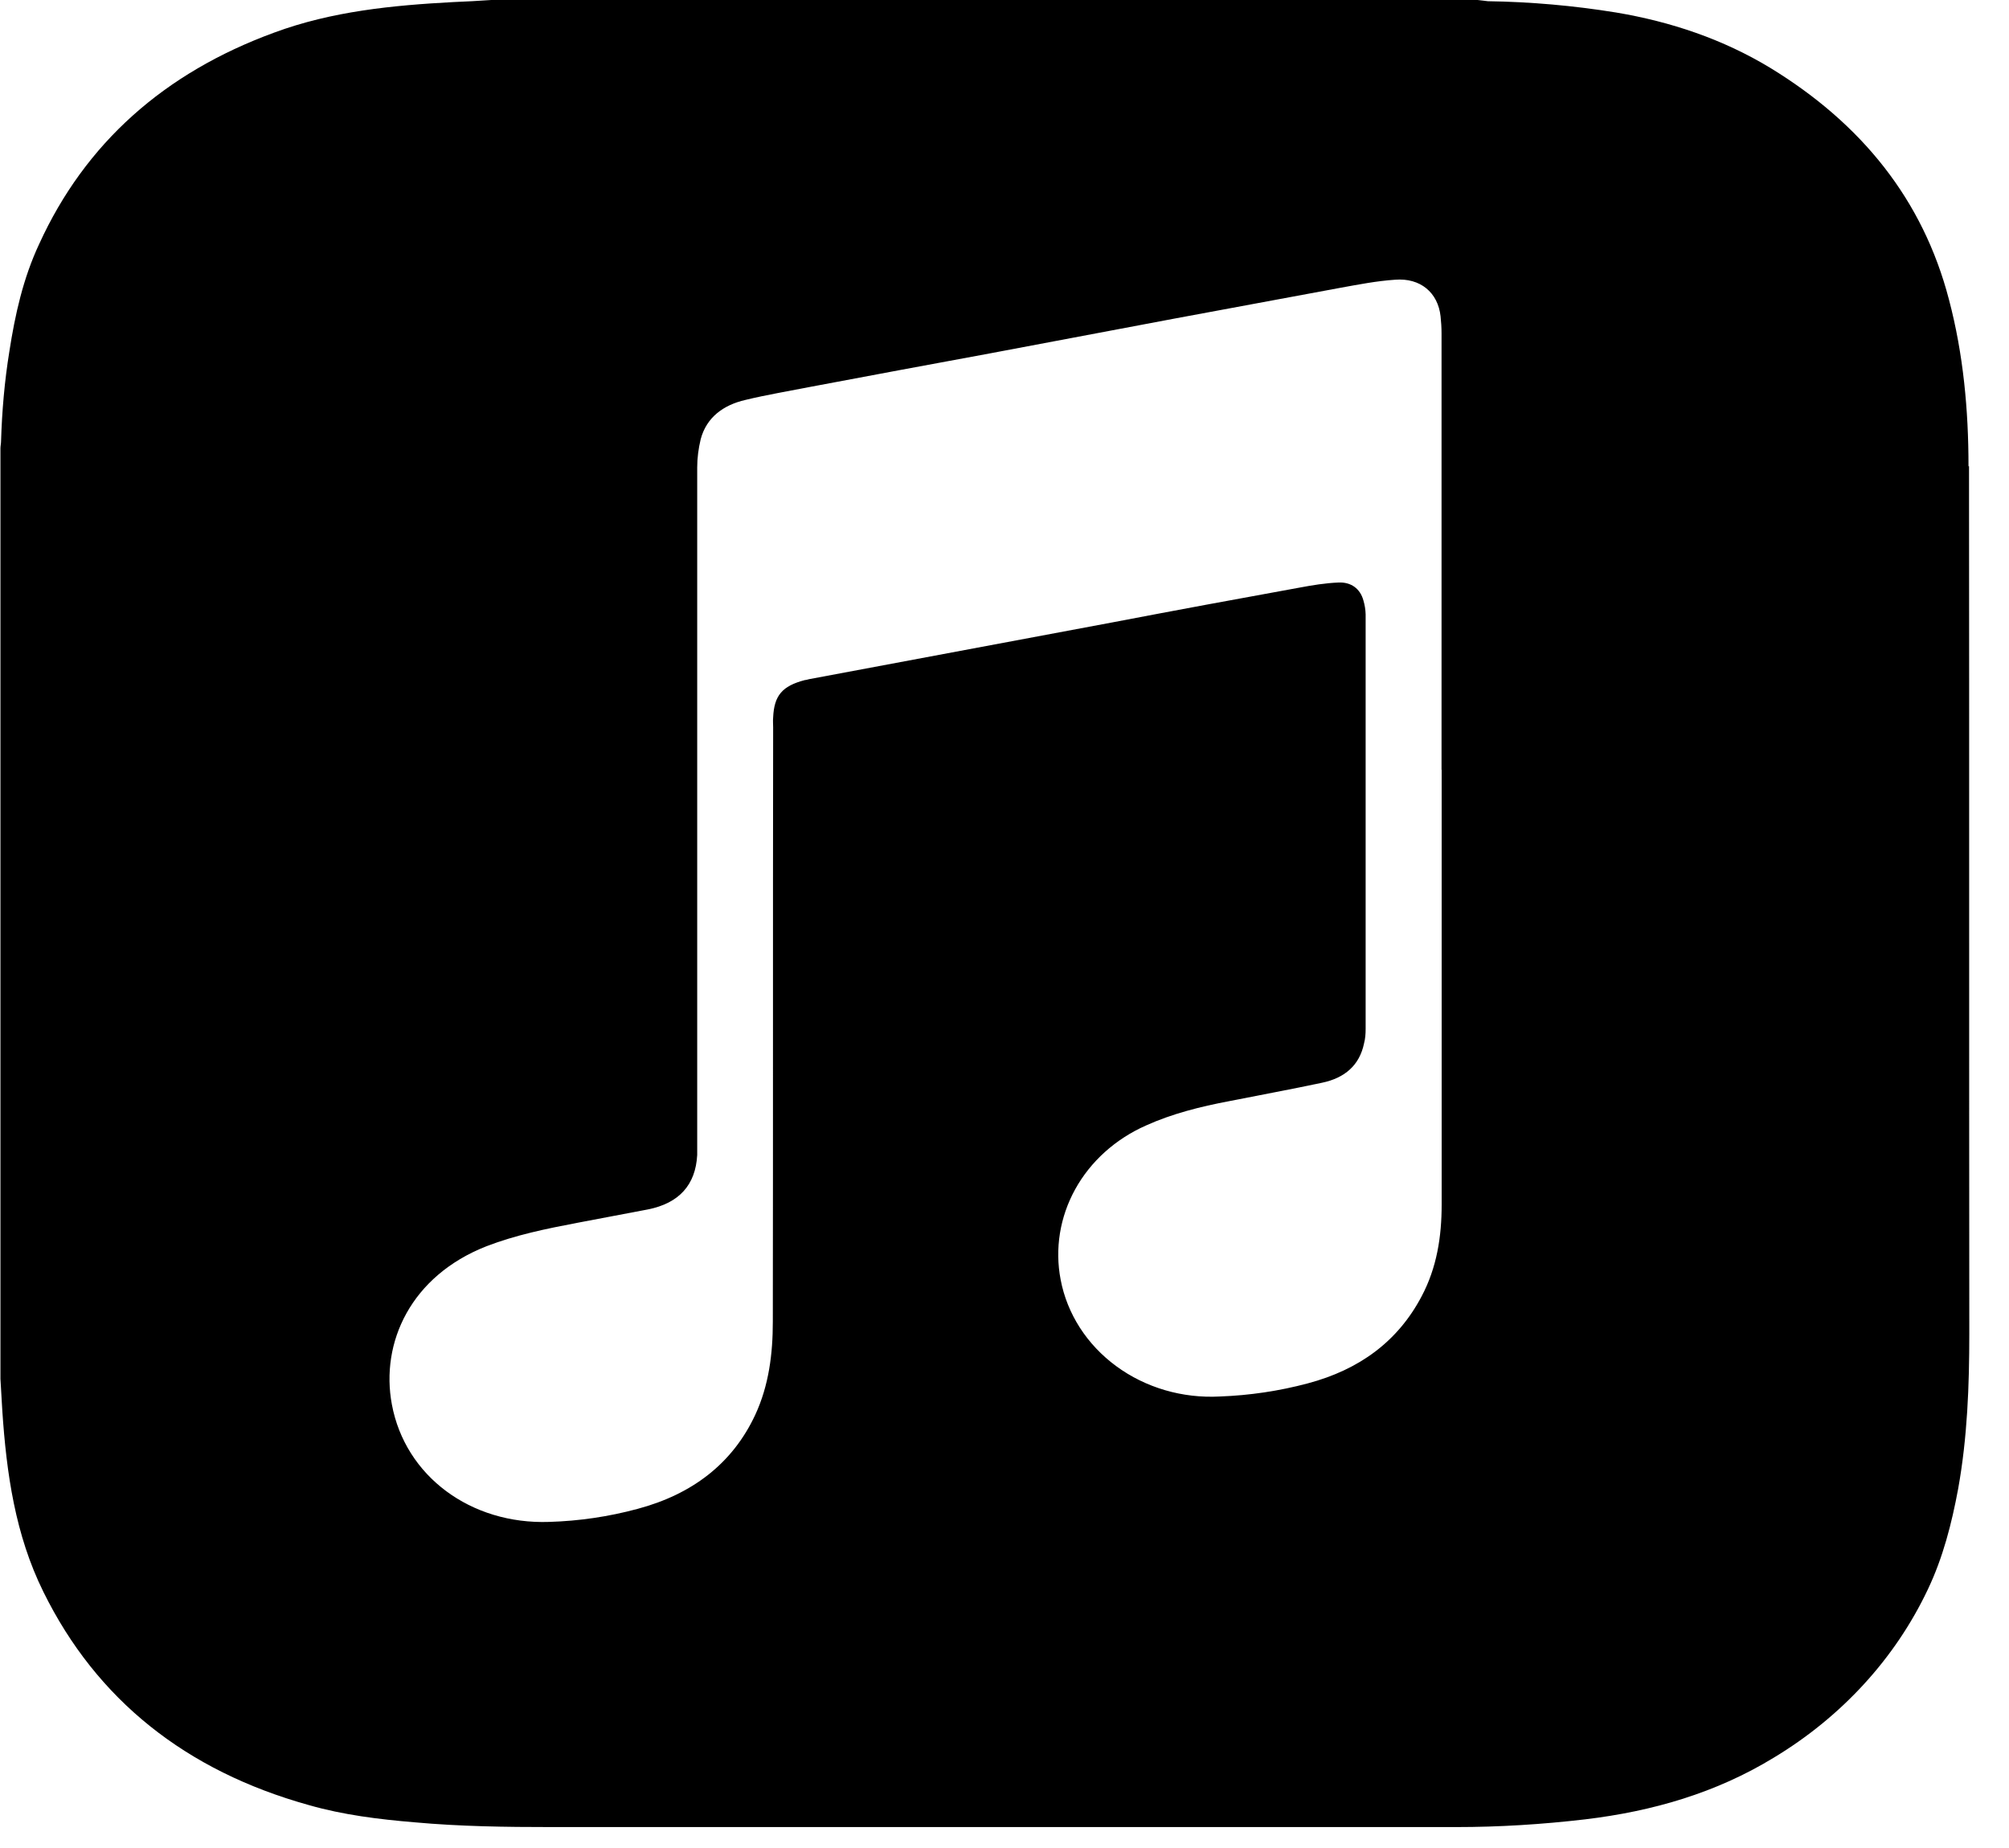 <svg width="50" height="46" viewBox="0 0 50 46" fill="none" xmlns="http://www.w3.org/2000/svg">
<path d="M48.992 11.607C48.992 10.209 48.865 8.816 48.505 7.454C47.859 4.974 46.336 3.08 44.056 1.688C42.883 0.978 41.592 0.541 40.22 0.311C39.166 0.14 38.1 0.046 37.03 0.03C36.951 0.023 36.863 0.007 36.775 0H12.227C11.916 0.023 11.605 0.037 11.294 0.051C9.771 0.132 8.257 0.28 6.82 0.813C4.093 1.812 2.122 3.559 0.974 6.076C0.576 6.927 0.375 7.83 0.233 8.748C0.113 9.488 0.049 10.236 0.026 10.983C0.026 11.043 0.011 11.101 0.011 11.161V34.323L0.058 35.123C0.162 36.671 0.377 38.203 1.08 39.624C2.404 42.312 4.629 44.08 7.684 44.931C8.537 45.176 9.431 45.287 10.324 45.361C11.457 45.464 12.588 45.479 13.722 45.479H36.243C37.312 45.479 38.381 45.412 39.45 45.287C41.133 45.086 42.711 44.627 44.14 43.755C45.831 42.738 47.164 41.284 47.976 39.572C48.358 38.772 48.574 37.922 48.734 37.062C48.965 35.781 49.012 34.485 49.012 33.191C49.005 25.995 49.012 18.8 49.005 11.604L48.992 11.607ZM35.88 19.164V29.987C35.88 30.779 35.761 31.556 35.378 32.274C34.788 33.391 33.831 34.094 32.547 34.435C31.835 34.625 31.101 34.734 30.362 34.761C29.431 34.812 28.513 34.544 27.782 34.007C27.051 33.471 26.558 32.704 26.397 31.852C26.25 31.085 26.377 30.295 26.76 29.602C27.143 28.909 27.761 28.353 28.518 28.017C29.172 27.721 29.882 27.544 30.591 27.41C31.365 27.255 32.138 27.115 32.904 26.951C33.47 26.833 33.836 26.515 33.948 25.973C33.98 25.855 33.988 25.729 33.988 25.611V15.293C33.985 15.175 33.966 15.058 33.932 14.944C33.853 14.656 33.629 14.485 33.311 14.5C32.983 14.514 32.665 14.566 32.346 14.626C30.79 14.908 29.236 15.196 27.688 15.492L20.136 16.906C20.104 16.913 20.064 16.928 20.032 16.928C19.465 17.076 19.266 17.314 19.242 17.861C19.234 17.942 19.242 18.024 19.242 18.105C19.234 23.036 19.242 27.966 19.234 32.895C19.234 33.695 19.138 34.48 18.796 35.219C18.23 36.432 17.225 37.196 15.87 37.558C15.153 37.752 14.414 37.861 13.668 37.883C11.714 37.95 10.086 36.744 9.753 34.96C9.465 33.421 10.223 31.762 12.105 31.022C12.838 30.74 13.596 30.585 14.369 30.438L16.124 30.105C16.905 29.95 17.312 29.491 17.352 28.75V11.636C17.352 11.398 17.384 11.162 17.439 10.932C17.583 10.392 17.998 10.081 18.556 9.954C19.075 9.828 19.609 9.74 20.134 9.636C21.634 9.355 23.125 9.073 24.624 8.799L29.258 7.925C30.63 7.673 31.992 7.415 33.364 7.163C33.812 7.082 34.266 6.993 34.72 6.963C35.349 6.912 35.788 7.281 35.853 7.874C35.868 8.014 35.877 8.155 35.877 8.296V19.156L35.88 19.164Z" fill="black"/>
</svg>
